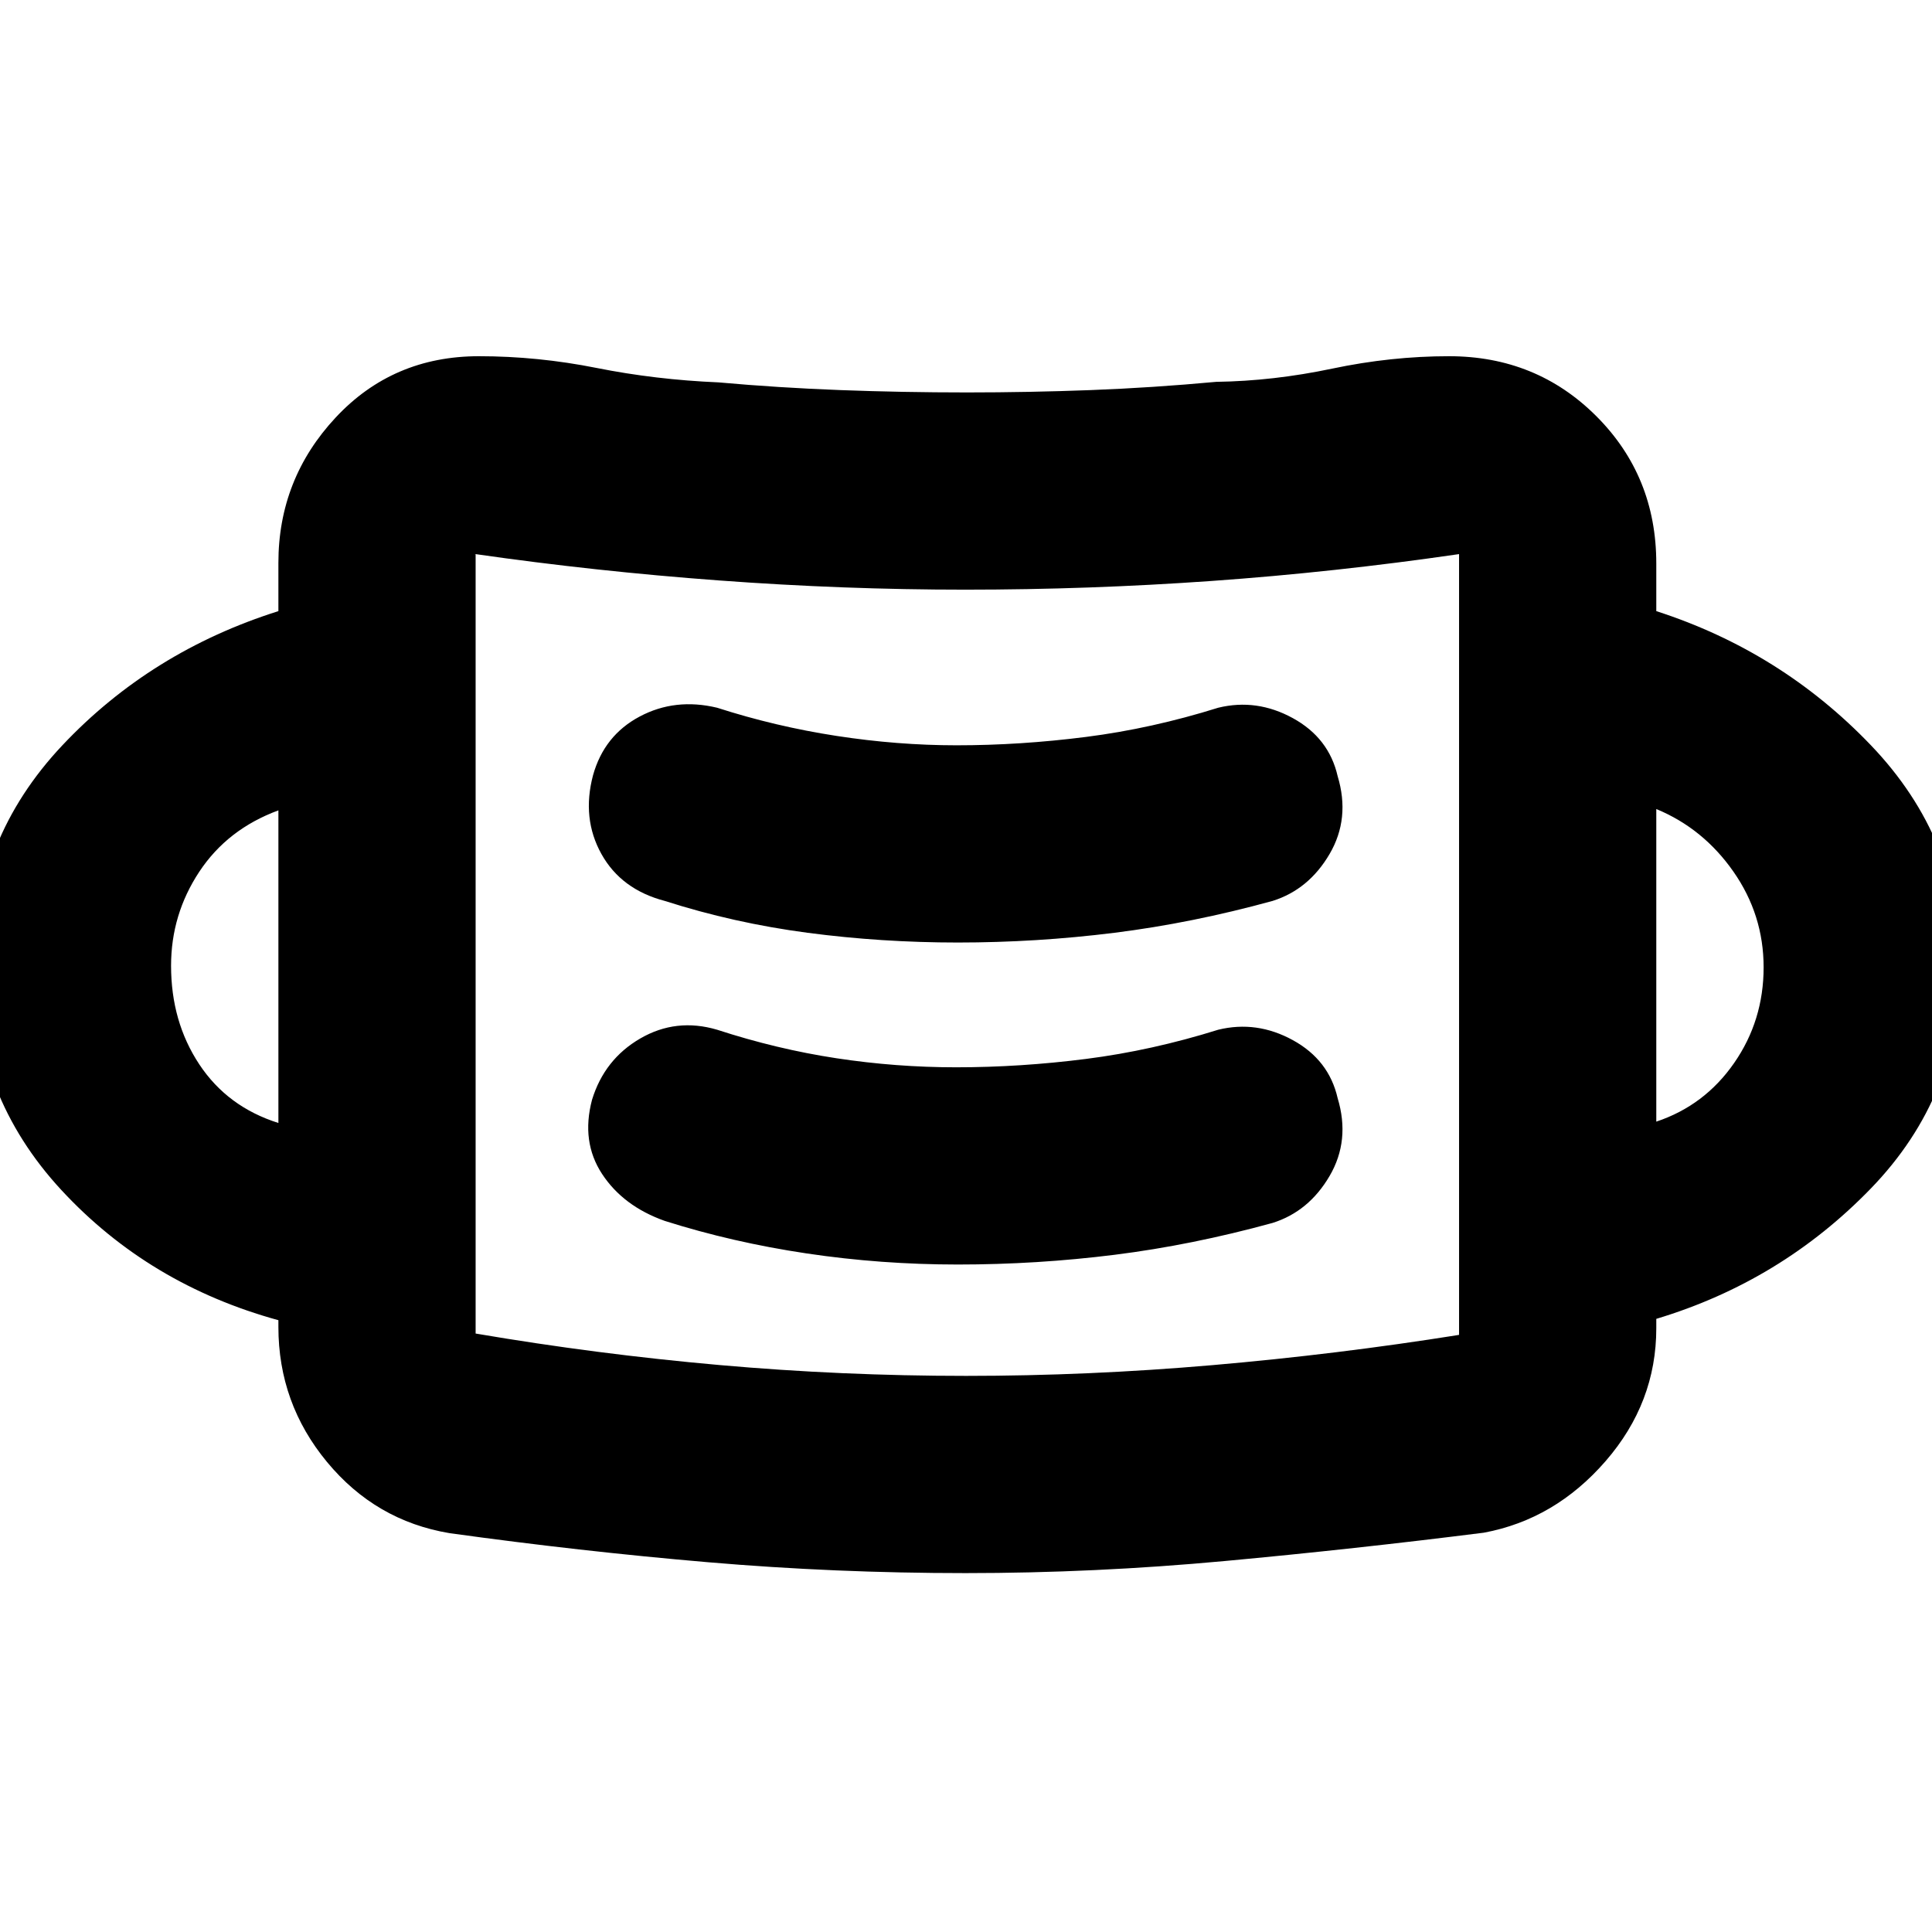 <svg xmlns="http://www.w3.org/2000/svg" height="40" viewBox="0 96 960 960" width="40"><path d="M479.771 877.666q-64.816 0-128.127-5.416-63.311-5.417-128.311-14.441-36.666-6.143-60.833-35.343-24.166-29.199-24.166-67.133V752Q74 734.333 30.501 687.333-13 640.333-13 576q0-63 44-109.666 44-46.667 107.333-66.667v-23.94q0-41.727 28.429-72.227Q195.192 273 238 273q29.222 0 58.444 5.834Q325.667 284.667 357 286q29.667 2.667 60.61 3.834Q448.554 291 480.496 291q30.726 0 61.448-1.166 30.723-1.167 62.389-4.1 28.334-.4 57.613-6.567T720 273q43.412 0 73.206 29.794Q823 332.588 823 376v23.667q62 20 106.666 66.667Q974.333 513 974.333 576q0 64.333-44.667 110.5Q885 732.666 823 751.333V756q0 37-25.167 66-25.166 29-60.5 35.583-64 8.083-128.77 14.083-64.769 6-128.792 6Zm.268-97.999q60.711 0 122.461-5.341 61.75-5.342 122.501-15.025.333 0-.361.034-.695.034.361-.044V371.333q-61.826 9-122.845 13.333-61.018 4.333-122.535 4.333-60.406 0-122.225-4.568-61.819-4.569-121.092-13.098-.971 0-.305.055.667.056.334-.055v387.296q60.217 10.255 121.1 15.647 60.883 5.391 122.606 5.391Zm-4.122-55.334q39.369 0 77.893-4.833 38.523-4.834 78.524-15.834 17.999-5.666 28.333-23.333 10.333-17.666 4-38.666-4.334-19-22.273-28.833-17.939-9.834-37.06-5.167-33 10.333-65.655 14.5t-64.67 4.167q-29.803 0-59.406-4.5-29.603-4.5-59.27-14.167-20.333-6-38.166 4.333-17.834 10.334-24 30.5-5.5 20.833 5 36.833t31.166 23.333q33.667 10.667 70.539 16.167 36.872 5.5 75.045 5.5Zm-337.583-70.332V498.666Q113 507.999 99 529.198q-14 21.199-14 46.663 0 27.794 14 48.967t39.334 29.173ZM823 653.334q24-8 38.667-29.113 14.666-21.113 14.666-47.574 0-26.069-15-47.536-15-21.466-38.333-31.112v155.335Zm-347.09-89.001q39.146 0 77.785-4.833 38.638-4.834 78.639-15.834 17.999-5.666 28.333-23.333 10.333-17.666 4-38.666-4.334-19-22.273-28.833-17.939-9.834-37.06-5.167-33 10.333-65.655 14.5t-64.399 4.167q-29.324 0-59.636-4.667-30.311-4.667-59.311-14-20.848-5-38.495 4.379-17.646 9.378-23.171 29.186-5.667 21.435 4.166 39.101 9.834 17.667 31.5 23.333 34.334 11 70.984 15.834 36.65 4.833 74.593 4.833ZM236.333 759V371.333 759Z"/></svg>